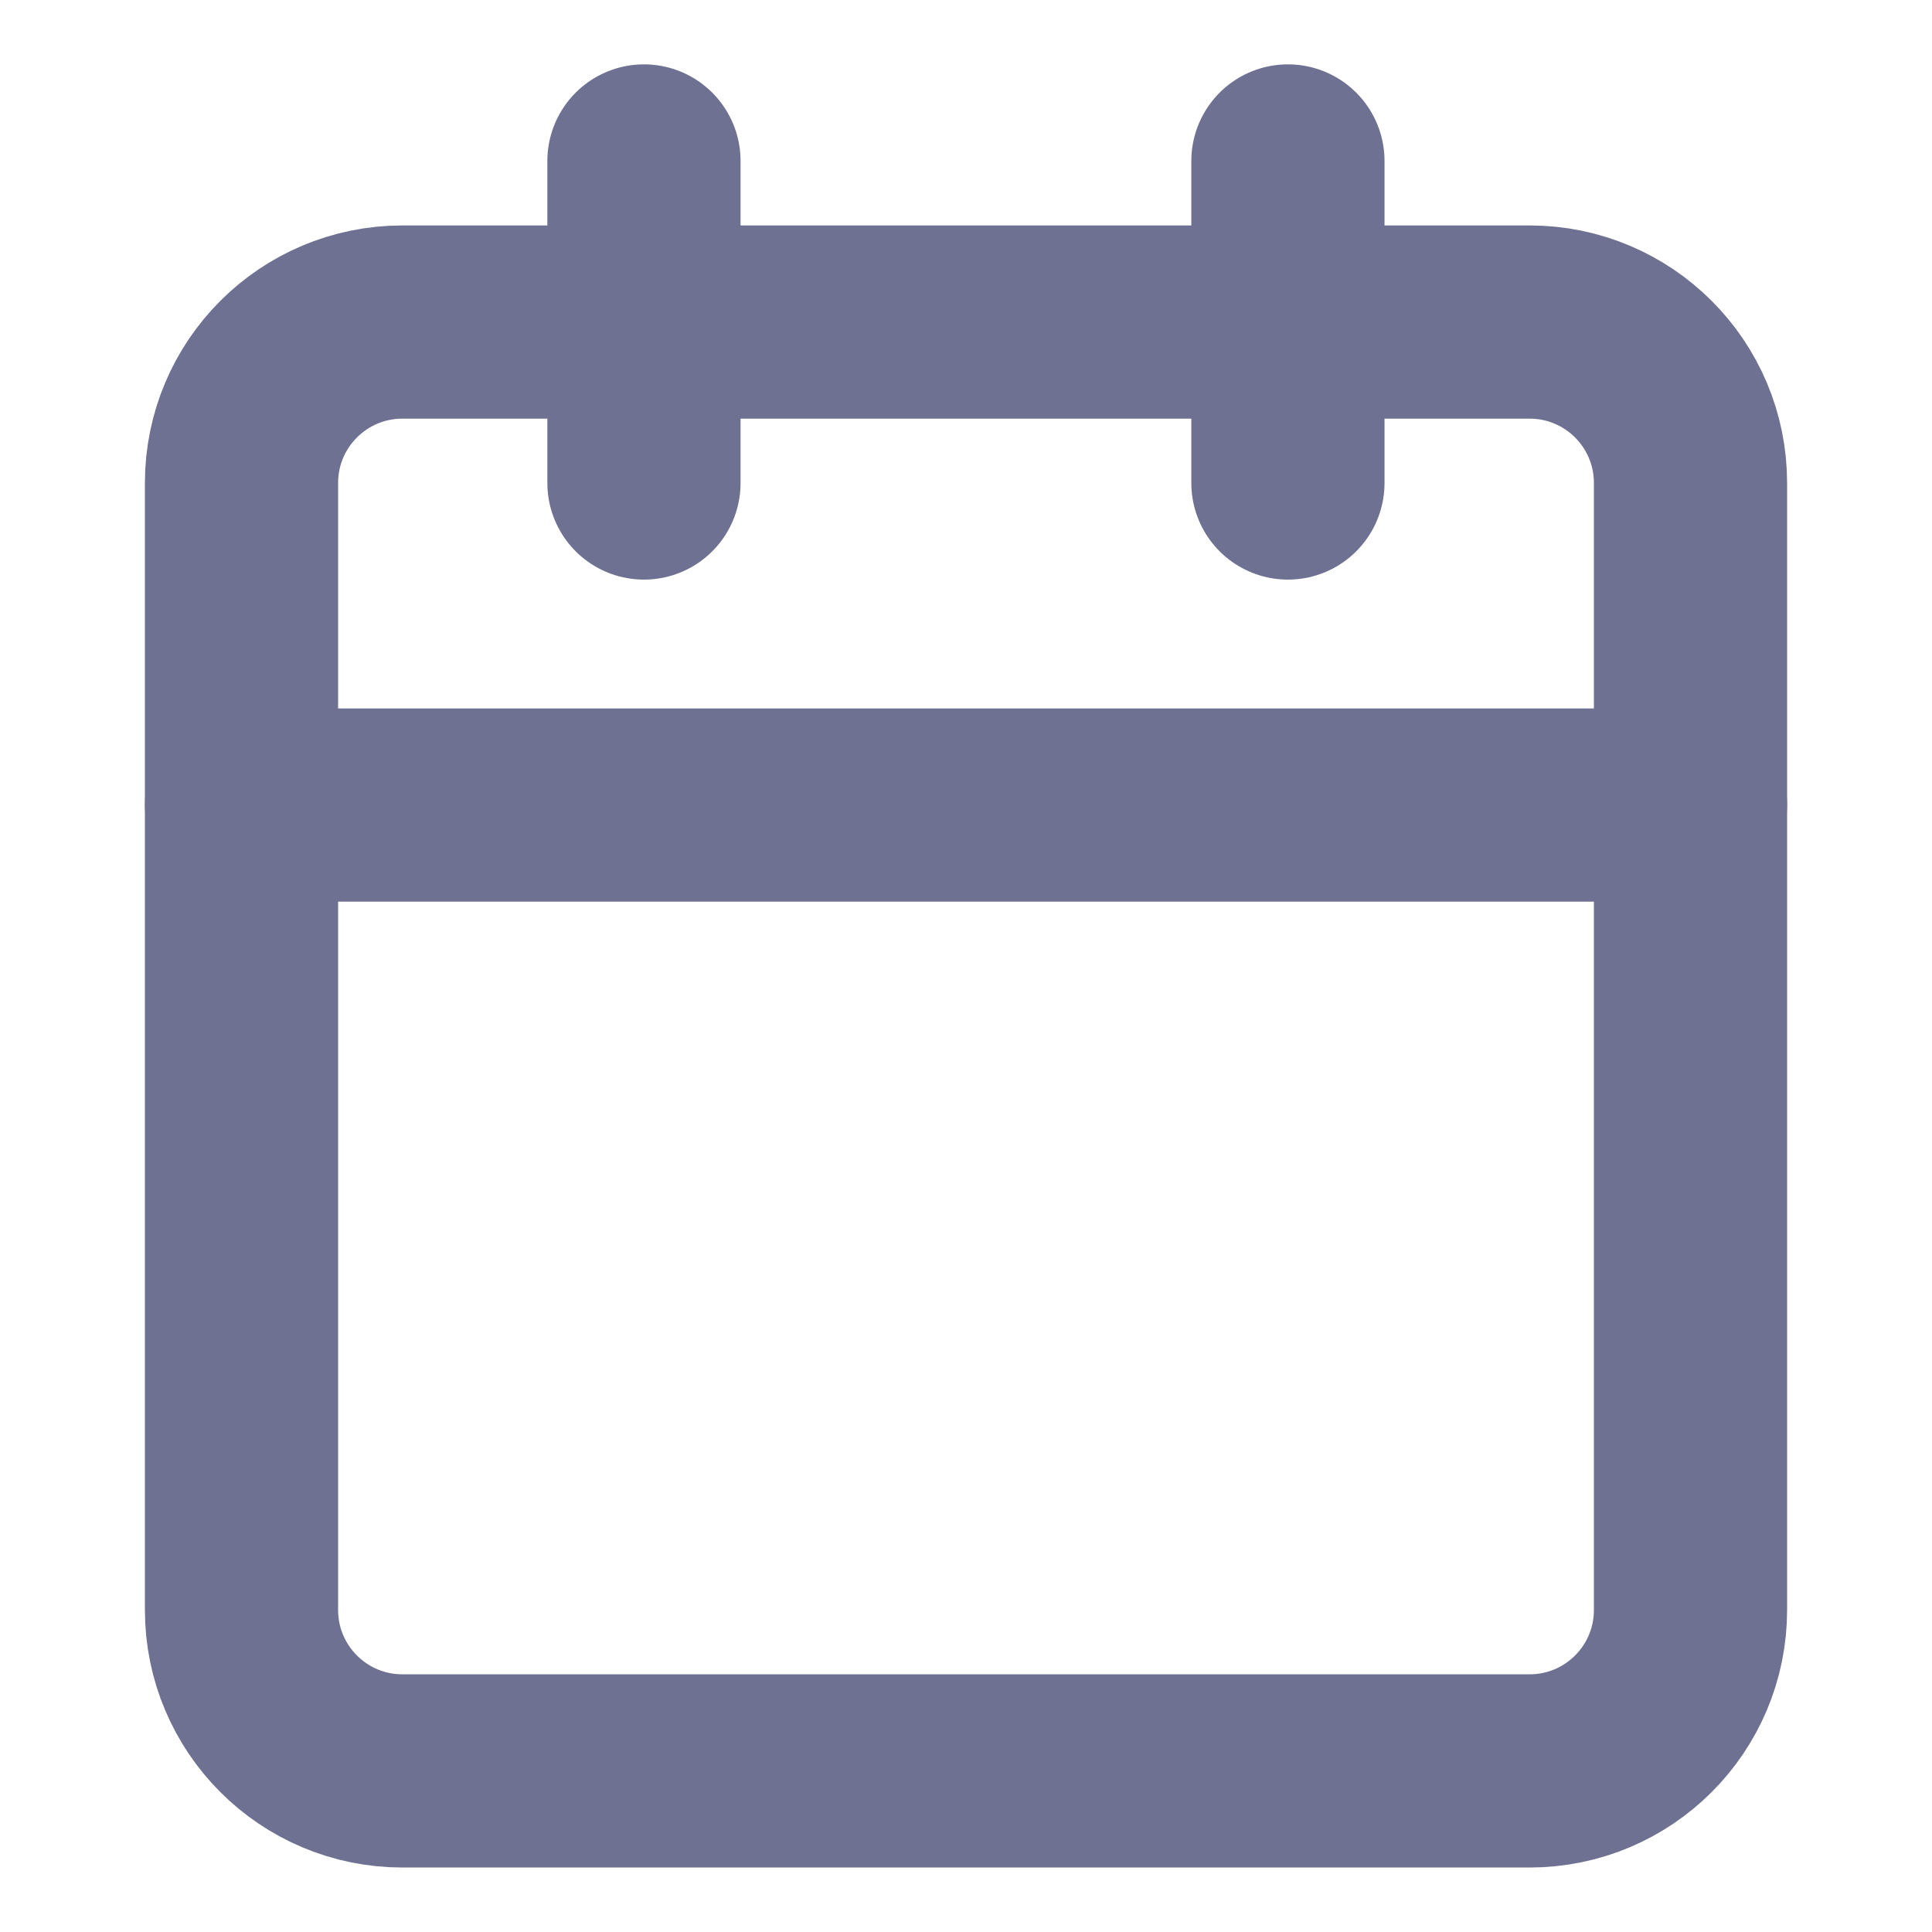 <svg width="16" height="16" viewBox="0 0 16 16" fill="none" xmlns="http://www.w3.org/2000/svg">
<path d="M12.667 2.667H3.333C2.597 2.667 2 3.263 2 4V13.333C2 14.07 2.597 14.666 3.333 14.666H12.667C13.403 14.666 14 14.07 14 13.333V4C14 3.263 13.403 2.667 12.667 2.667Z" stroke="#6E7191" stroke-width="1.6" stroke-linecap="round" stroke-linejoin="round"/>
<path d="M10.666 1.333V4" stroke="#6E7191" stroke-width="1.6" stroke-linecap="round" stroke-linejoin="round"/>
<path d="M5.333 1.333V4" stroke="#6E7191" stroke-width="1.6" stroke-linecap="round" stroke-linejoin="round"/>
<path d="M2 6.667H14" stroke="#6E7191" stroke-width="1.6" stroke-linecap="round" stroke-linejoin="round"/>
</svg>
